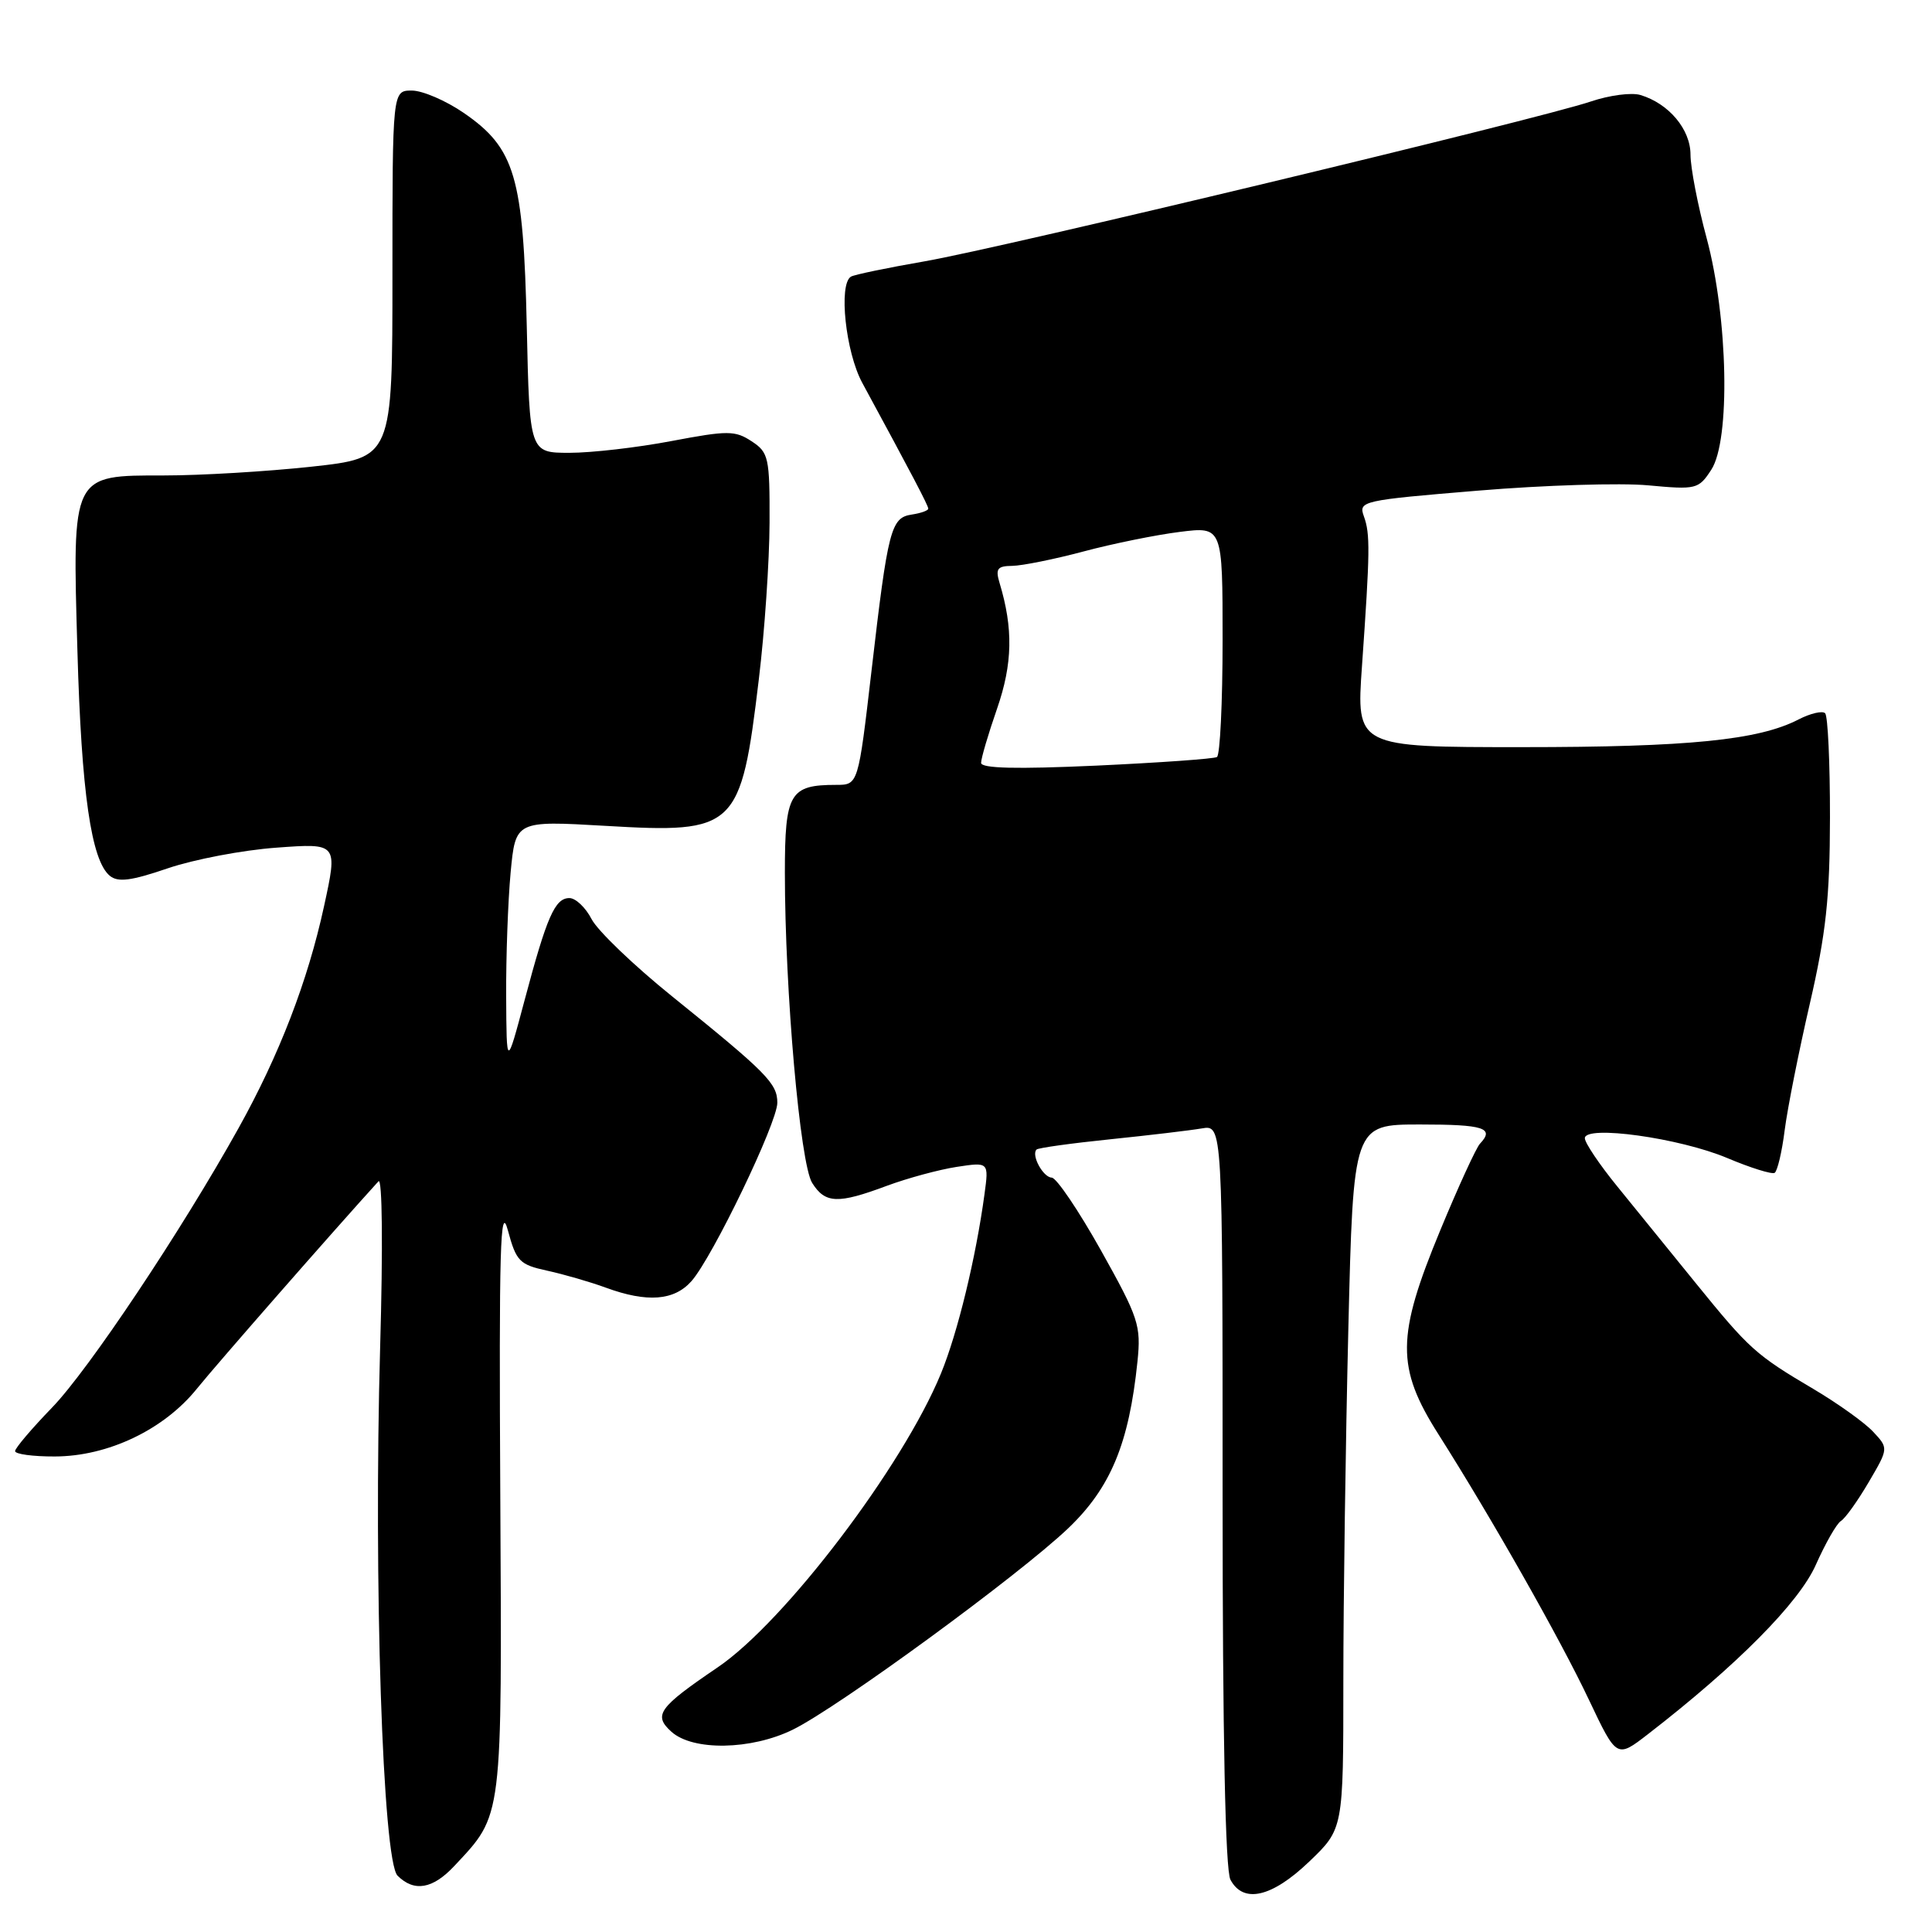 <?xml version="1.0" encoding="UTF-8" standalone="no"?>
<!DOCTYPE svg PUBLIC "-//W3C//DTD SVG 1.1//EN" "http://www.w3.org/Graphics/SVG/1.1/DTD/svg11.dtd" >
<svg xmlns="http://www.w3.org/2000/svg" xmlns:xlink="http://www.w3.org/1999/xlink" version="1.1" viewBox="0 0 256 256">
 <g >
 <path fill="currentColor"
d=" M 173.48 246.67 C 178.00 242.34 178.00 242.34 178.00 222.83 C 178.00 212.10 178.30 191.10 178.66 176.16 C 179.32 149.00 179.32 149.00 188.16 149.00 C 196.63 149.00 198.08 149.46 196.10 151.55 C 195.61 152.07 193.24 157.22 190.85 163.00 C 185.02 177.07 184.98 181.20 190.60 190.05 C 197.66 201.18 206.74 217.19 210.55 225.25 C 214.22 232.99 214.22 232.99 218.36 229.79 C 230.15 220.67 238.39 212.36 240.61 207.34 C 241.87 204.51 243.36 201.89 243.93 201.54 C 244.51 201.19 246.16 198.87 247.61 196.40 C 250.25 191.90 250.25 191.90 248.18 189.69 C 247.04 188.48 243.50 185.95 240.31 184.06 C 232.62 179.52 231.79 178.76 224.68 170.00 C 221.33 165.88 216.66 160.12 214.30 157.21 C 211.93 154.30 210.00 151.43 210.00 150.82 C 210.00 149.04 222.55 150.78 228.88 153.45 C 231.96 154.75 234.79 155.63 235.15 155.41 C 235.51 155.18 236.12 152.64 236.48 149.75 C 236.85 146.86 238.35 139.32 239.81 133.00 C 241.95 123.71 242.47 118.97 242.48 108.34 C 242.49 101.09 242.20 94.87 241.84 94.51 C 241.48 94.15 239.90 94.52 238.32 95.33 C 233.03 98.07 223.75 99.00 201.67 99.00 C 179.71 99.00 179.71 99.00 180.47 88.25 C 181.54 73.01 181.57 70.76 180.72 68.41 C 179.99 66.39 180.43 66.29 195.88 65.01 C 204.63 64.28 214.76 63.97 218.39 64.31 C 224.76 64.90 225.07 64.83 226.75 62.25 C 229.31 58.35 228.98 42.13 226.14 31.56 C 224.96 27.20 224.00 22.21 224.00 20.49 C 224.00 17.14 221.13 13.72 217.37 12.59 C 216.20 12.23 213.25 12.62 210.82 13.44 C 204.03 15.75 132.68 32.87 122.50 34.63 C 117.55 35.49 113.16 36.40 112.75 36.66 C 111.09 37.68 112.05 46.66 114.25 50.72 C 120.86 62.91 123.00 66.99 123.00 67.40 C 123.00 67.65 122.02 68.00 120.82 68.18 C 118.05 68.59 117.66 70.08 115.48 88.88 C 113.72 104.00 113.72 104.00 110.80 104.00 C 104.64 104.00 104.00 105.09 104.00 115.64 C 104.00 131.25 106.02 154.24 107.62 156.75 C 109.35 159.49 111.02 159.55 117.50 157.13 C 120.25 156.11 124.42 154.98 126.76 154.62 C 131.03 153.97 131.03 153.97 130.45 158.24 C 129.31 166.65 126.90 176.60 124.68 182.00 C 119.63 194.31 103.99 214.90 95.10 220.93 C 87.25 226.26 86.53 227.26 88.96 229.46 C 91.80 232.03 99.53 231.90 105.05 229.19 C 111.08 226.23 135.06 208.69 141.55 202.50 C 147.17 197.13 149.60 191.28 150.72 180.41 C 151.21 175.63 150.89 174.64 145.88 165.68 C 142.92 160.40 139.99 156.06 139.36 156.04 C 138.21 156.00 136.61 153.05 137.35 152.32 C 137.56 152.10 141.96 151.49 147.12 150.96 C 152.28 150.43 157.74 149.78 159.25 149.52 C 162.00 149.05 162.00 149.05 162.00 198.09 C 162.00 229.98 162.36 247.81 163.04 249.07 C 164.75 252.28 168.53 251.41 173.48 246.67 Z  M 60.20 247.25 C 66.66 240.35 66.52 241.43 66.29 198.00 C 66.11 165.50 66.29 159.30 67.29 163.00 C 68.40 167.13 68.83 167.57 72.50 168.37 C 74.70 168.85 78.20 169.86 80.27 170.62 C 85.75 172.63 89.34 172.35 91.63 169.75 C 94.44 166.55 103.00 148.77 103.00 146.12 C 103.00 143.56 101.61 142.15 89.08 132.04 C 83.99 127.94 79.18 123.32 78.39 121.79 C 77.60 120.26 76.28 119.00 75.45 119.00 C 73.53 119.00 72.46 121.45 69.52 132.50 C 67.12 141.50 67.12 141.50 67.07 132.00 C 67.04 126.78 67.31 119.40 67.66 115.62 C 68.31 108.74 68.31 108.74 80.23 109.43 C 97.55 110.45 98.17 109.85 100.55 90.00 C 101.32 83.67 101.95 74.35 101.97 69.27 C 102.00 60.61 101.85 59.95 99.59 58.47 C 97.40 57.03 96.43 57.03 88.98 58.44 C 84.47 59.30 78.39 60.00 75.47 60.00 C 70.17 60.00 70.17 60.00 69.80 43.25 C 69.35 23.39 68.25 19.64 61.45 14.96 C 59.08 13.33 55.98 12.00 54.57 12.00 C 52.00 12.00 52.00 12.00 52.00 36.34 C 52.00 60.67 52.00 60.67 41.25 61.84 C 35.34 62.48 26.57 63.00 21.77 63.00 C 9.44 63.00 9.58 62.70 10.26 86.28 C 10.79 105.02 12.09 114.00 14.54 116.04 C 15.63 116.94 17.36 116.72 22.22 115.06 C 25.68 113.88 32.16 112.64 36.63 112.32 C 44.76 111.72 44.76 111.72 42.93 120.11 C 40.78 130.00 37.00 139.81 31.60 149.50 C 24.06 163.05 11.71 181.56 6.88 186.53 C 4.20 189.30 2.00 191.89 2.00 192.28 C 2.00 192.68 4.36 193.00 7.25 192.99 C 14.30 192.98 21.72 189.44 26.09 184.01 C 28.72 180.75 44.17 163.11 50.15 156.53 C 50.66 155.98 50.75 165.32 50.37 178.53 C 49.49 209.56 50.71 246.57 52.68 248.54 C 54.88 250.73 57.34 250.31 60.20 247.25 Z  M 130.00 101.08 C 130.00 100.49 130.95 97.25 132.12 93.89 C 134.18 87.94 134.27 83.28 132.45 77.25 C 131.88 75.36 132.15 75.00 134.13 74.98 C 135.44 74.96 139.68 74.11 143.58 73.07 C 147.47 72.03 153.20 70.87 156.33 70.48 C 162.00 69.77 162.00 69.77 162.00 84.83 C 162.00 93.11 161.66 100.08 161.25 100.31 C 160.84 100.55 153.64 101.06 145.25 101.45 C 134.64 101.93 130.00 101.82 130.00 101.08 Z "/>
</g>
</svg>